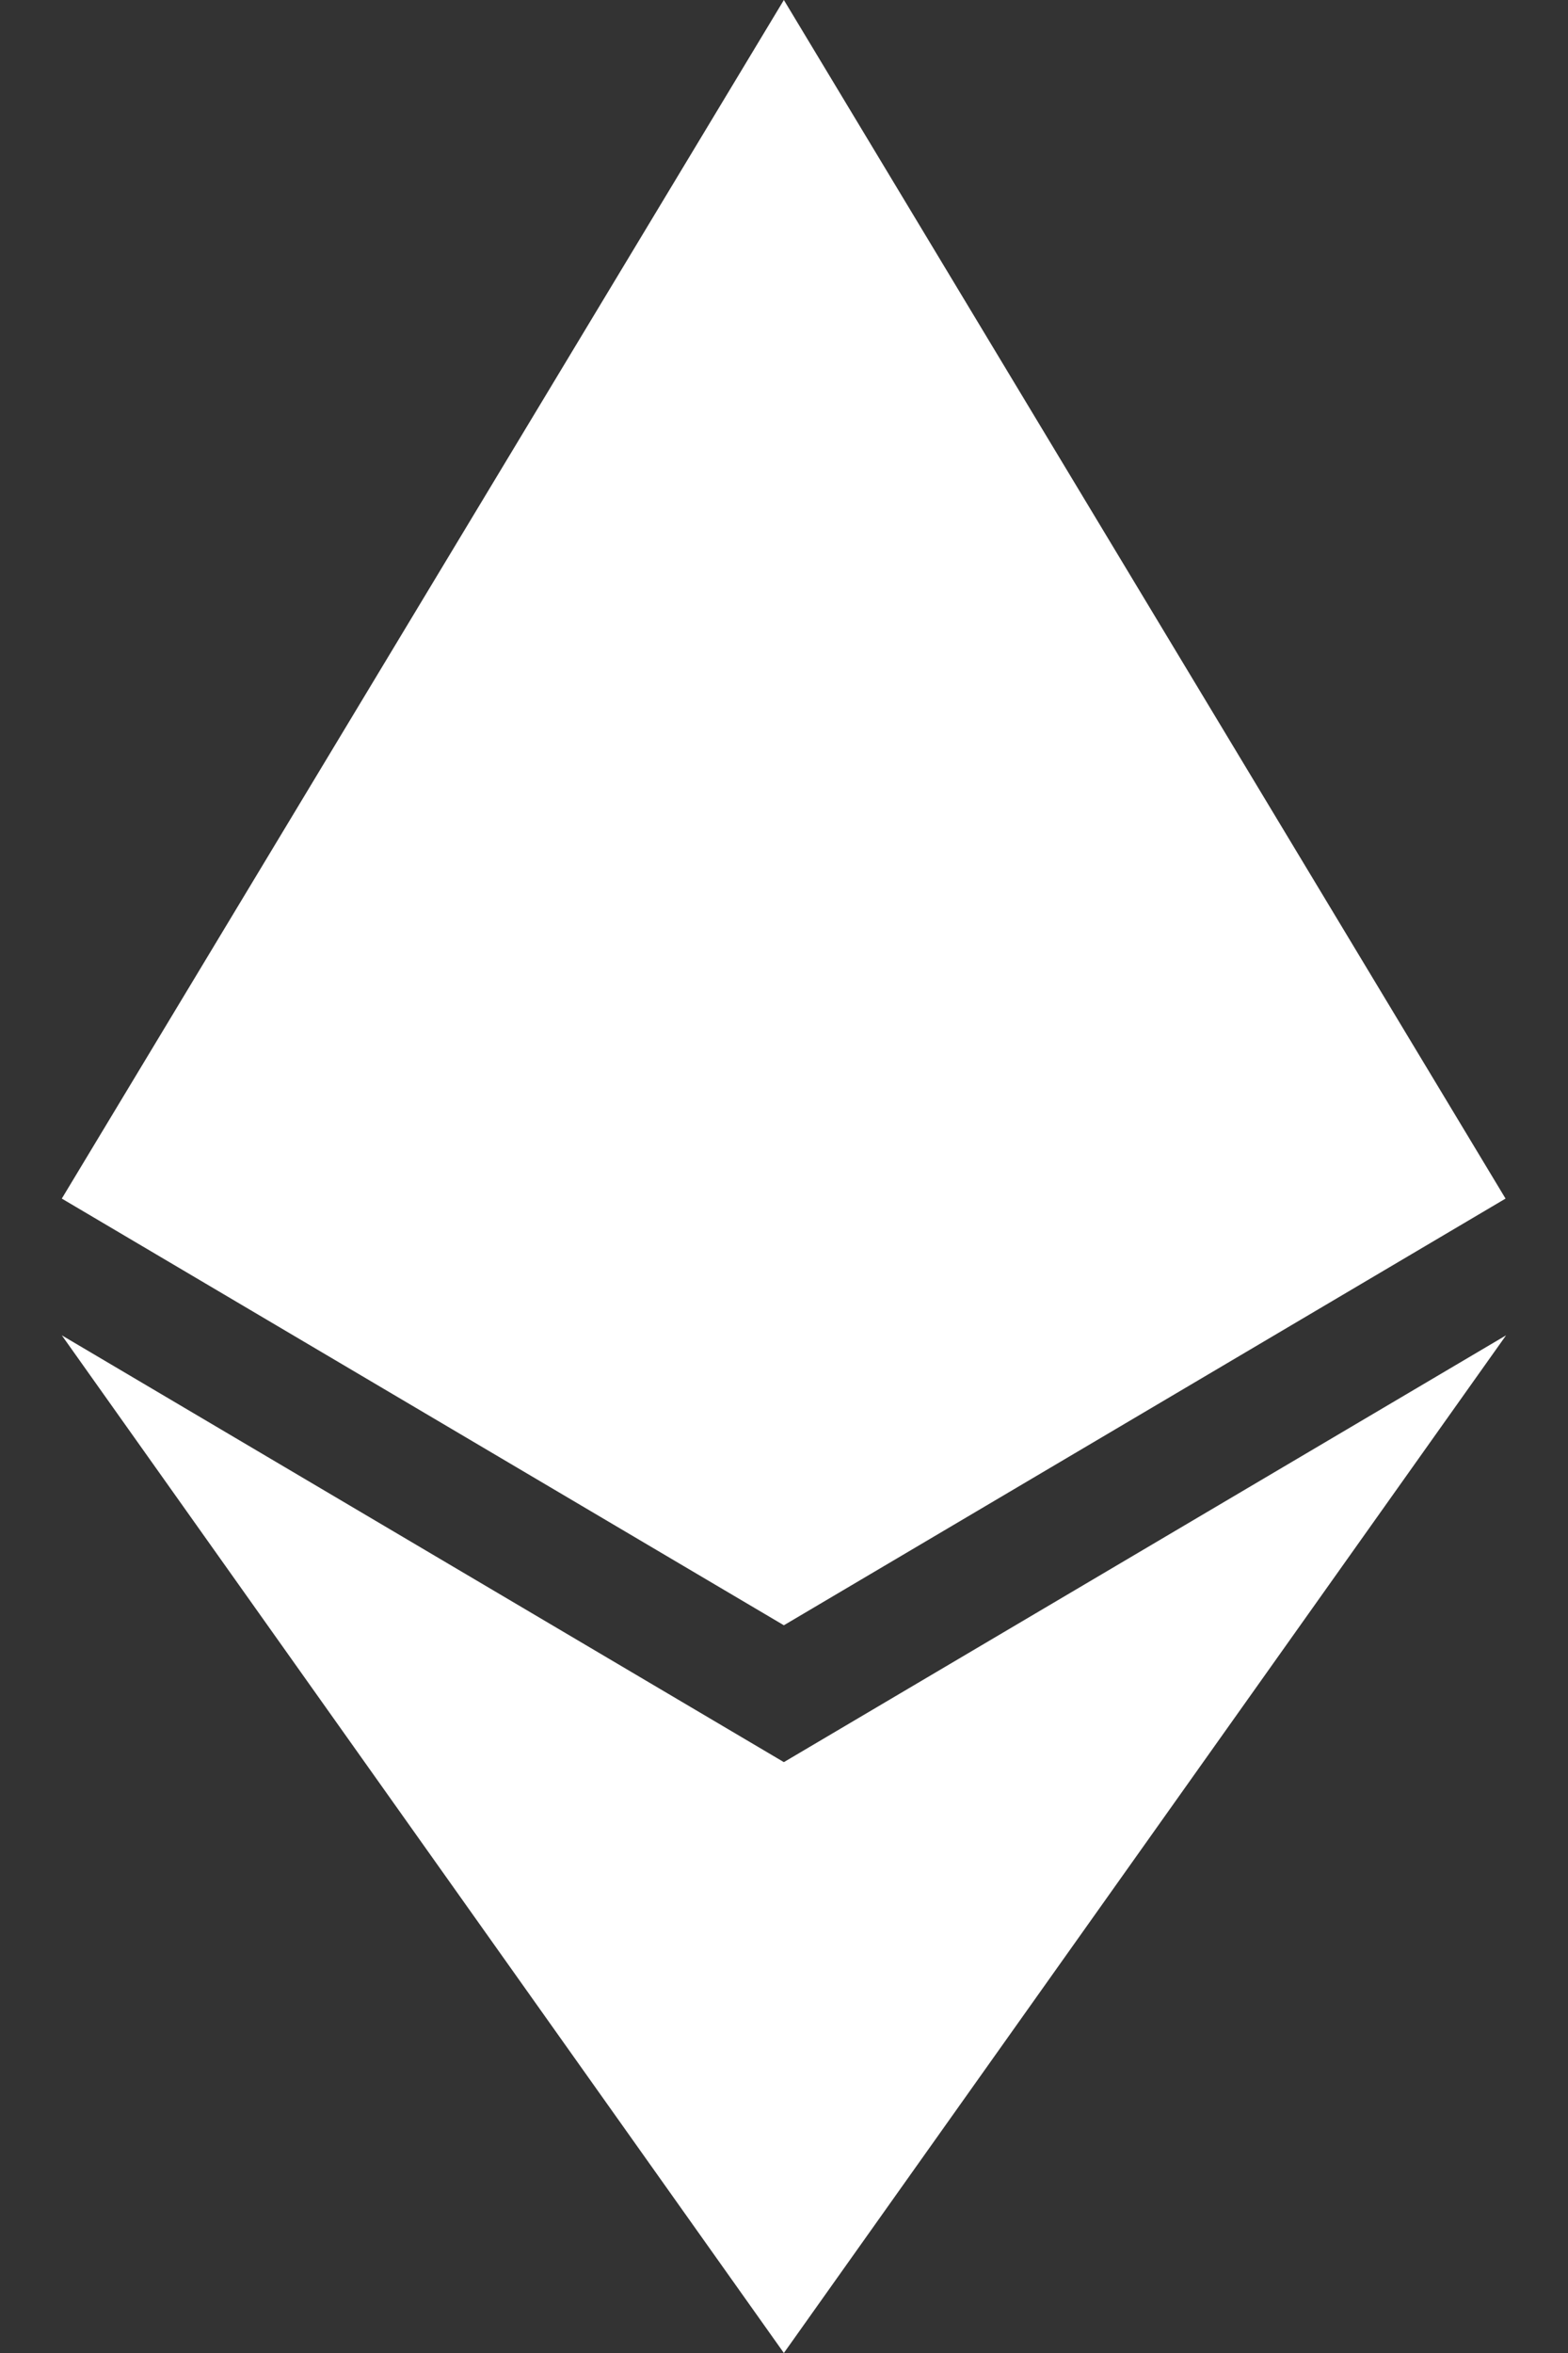<svg width="12" height="18" viewBox="0 0 12 18" fill="none" xmlns="http://www.w3.org/2000/svg">
<rect x="0" y="0" width="12" height="18" fill="#333333" stroke="none"/>
<path fill-rule="evenodd" clip-rule="evenodd" d="M11.522 9.169L5.999 12.433L0.473 9.169L5.999 0L11.522 9.169Z" fill="white"/>
<path fill-rule="evenodd" clip-rule="evenodd" d="M11.526 10.215L5.999 18L0.473 10.215L5.999 13.48L11.526 10.215Z" fill="white"/>
</svg>
